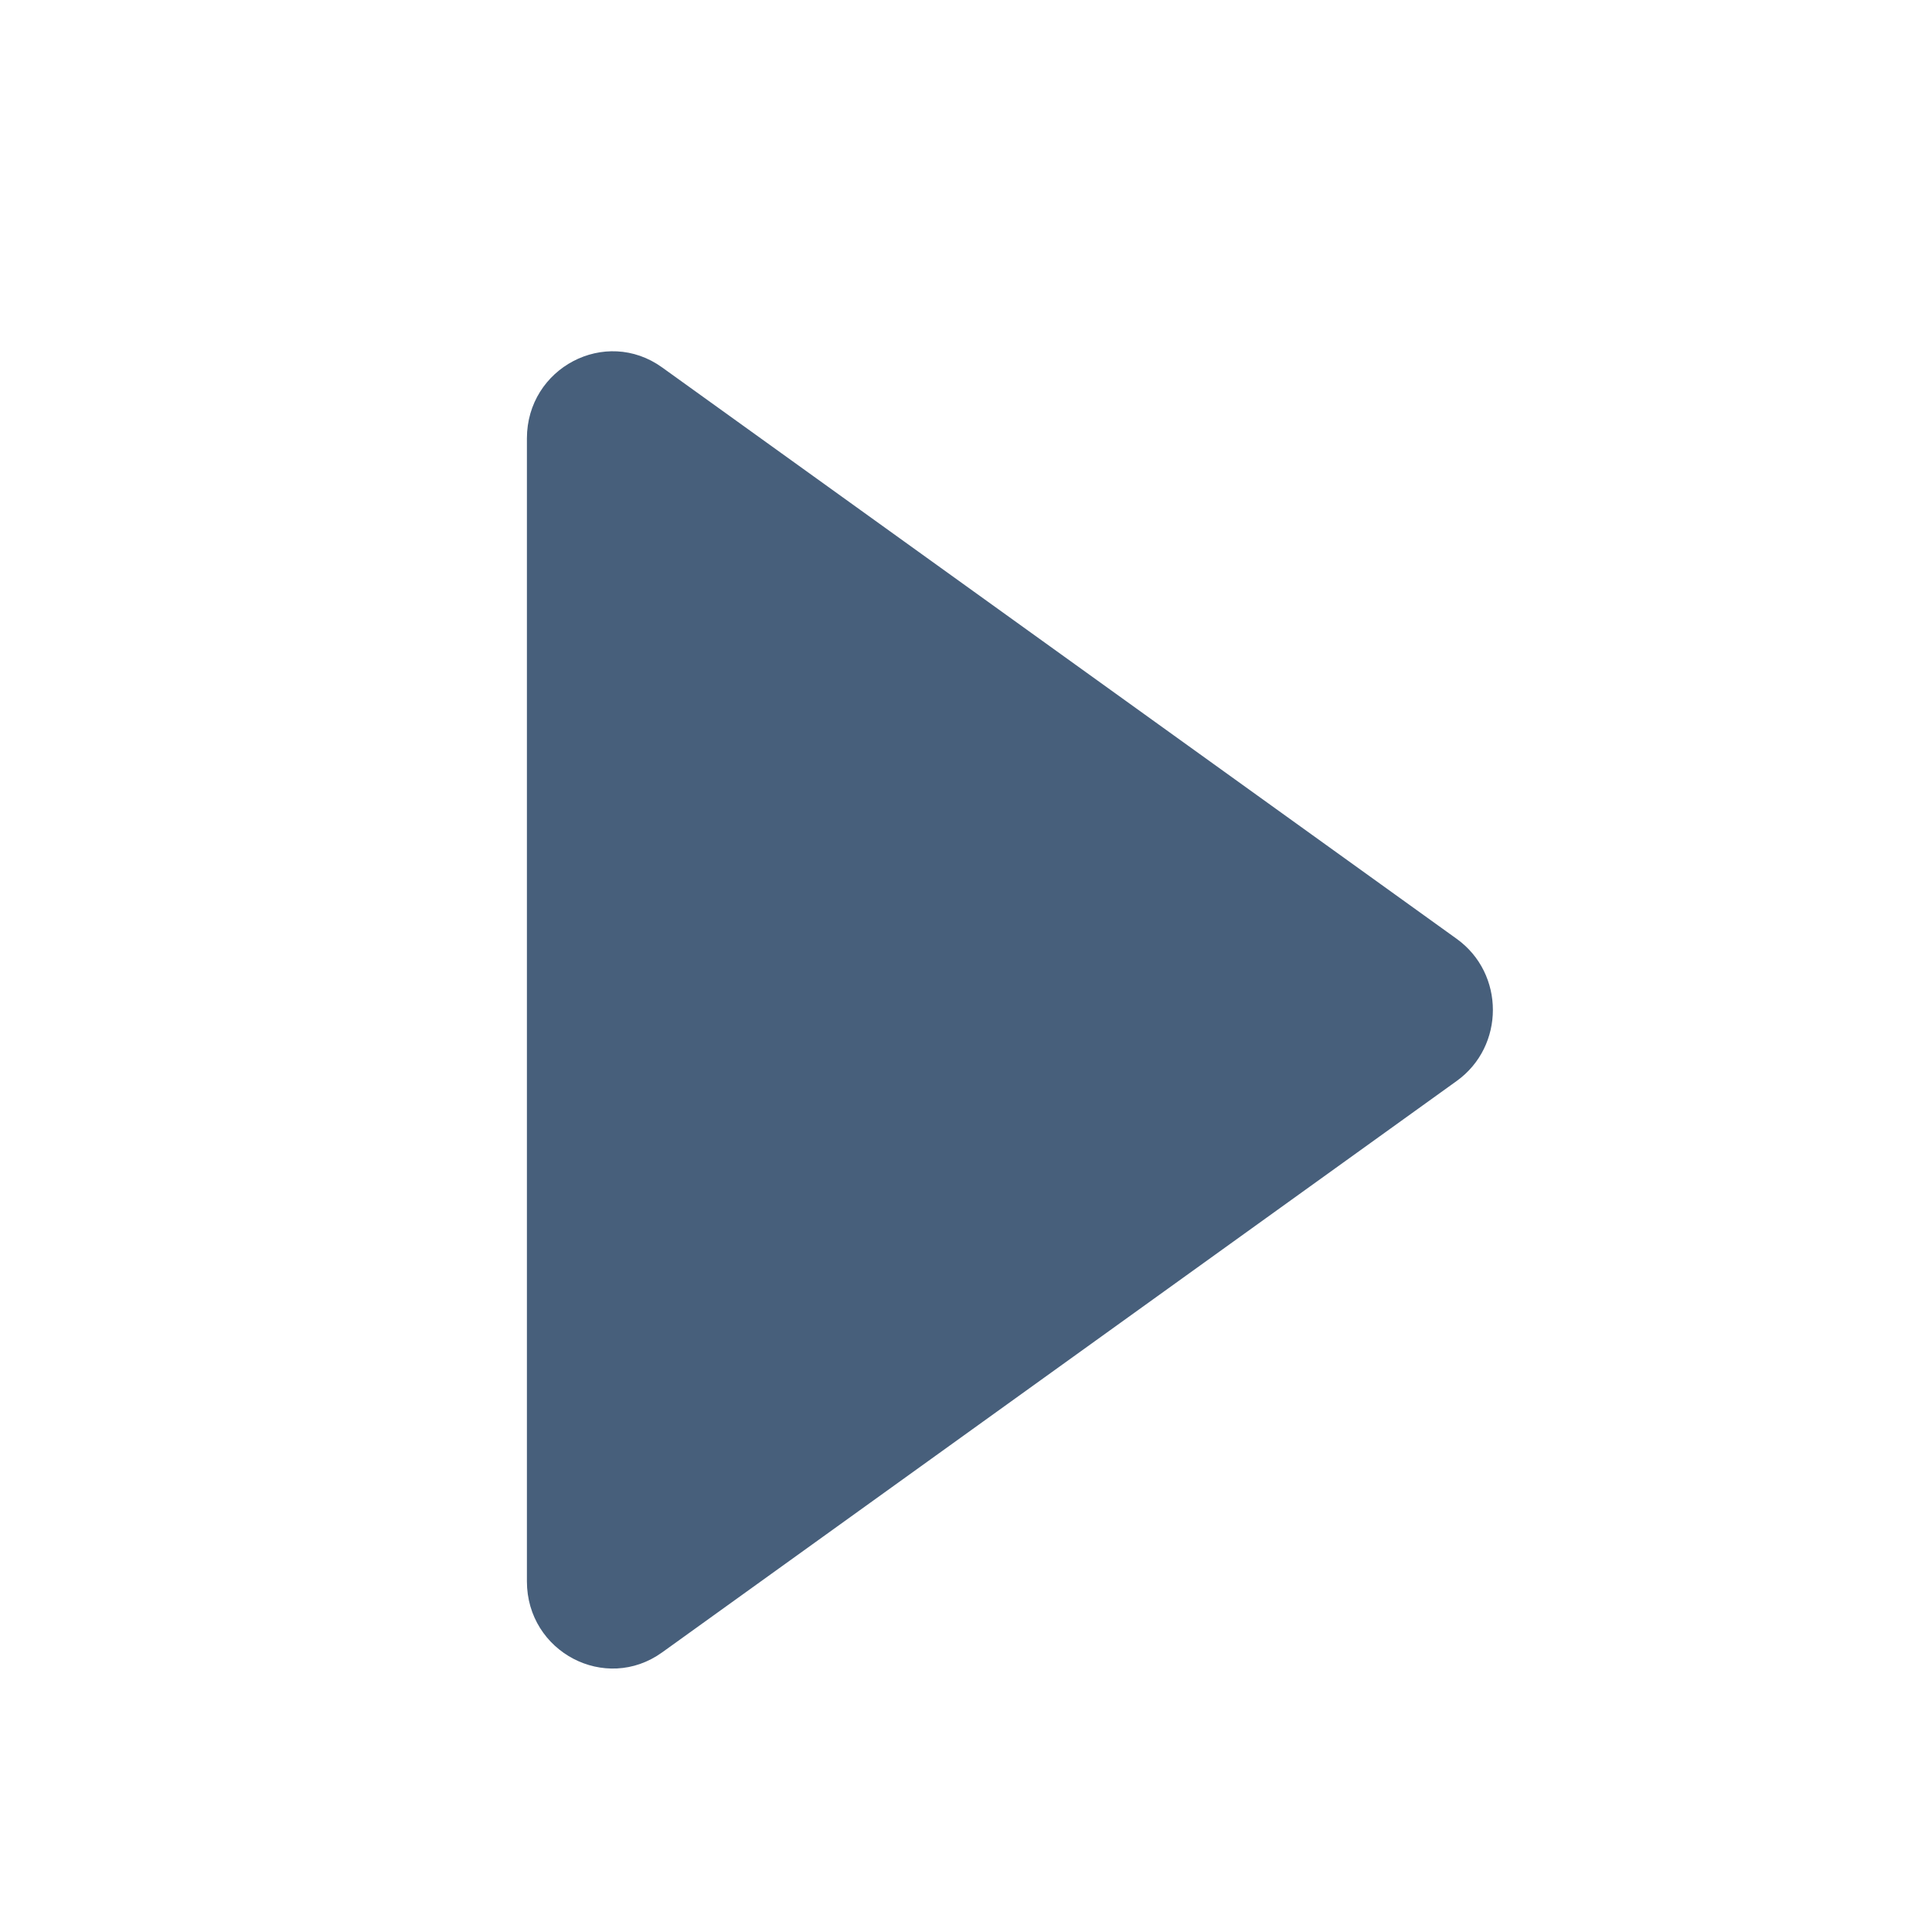 <?xml version="1.0" encoding="UTF-8"?>
<svg width="22px" height="22px" viewBox="0 0 22 22" version="1.1" xmlns="http://www.w3.org/2000/svg" xmlns:xlink="http://www.w3.org/1999/xlink">
    <!-- Generator: Sketch 52.5 (67469) - http://www.bohemiancoding.com/sketch -->
    <title> Icons / Media / Play</title>
    <desc>Created with Sketch.</desc>
    <defs>
        <path d="M10.691,6.412 C11.086,5.863 11.914,5.863 12.309,6.412 L18.816,15.46 C19.281,16.106 18.812,17 18.007,17 L4.993,17 C4.188,17 3.719,16.106 4.184,15.46 L10.691,6.412 Z" id="path-1"></path>
    </defs>
    <g id="-Icons-/-Media-/-Play" stroke="none" stroke-width="1" fill="none" fill-rule="evenodd">
        <mask id="mask-2" fill="white">
            <use xlink:href="#path-1"></use>
        </mask>
        <use id="Icon" fill="#475F7B" transform="translate(11.5, 11.5) rotate(90) translate(-11.5, -11.5) " xlink:href="#path-1"></use>
    </g>
</svg>